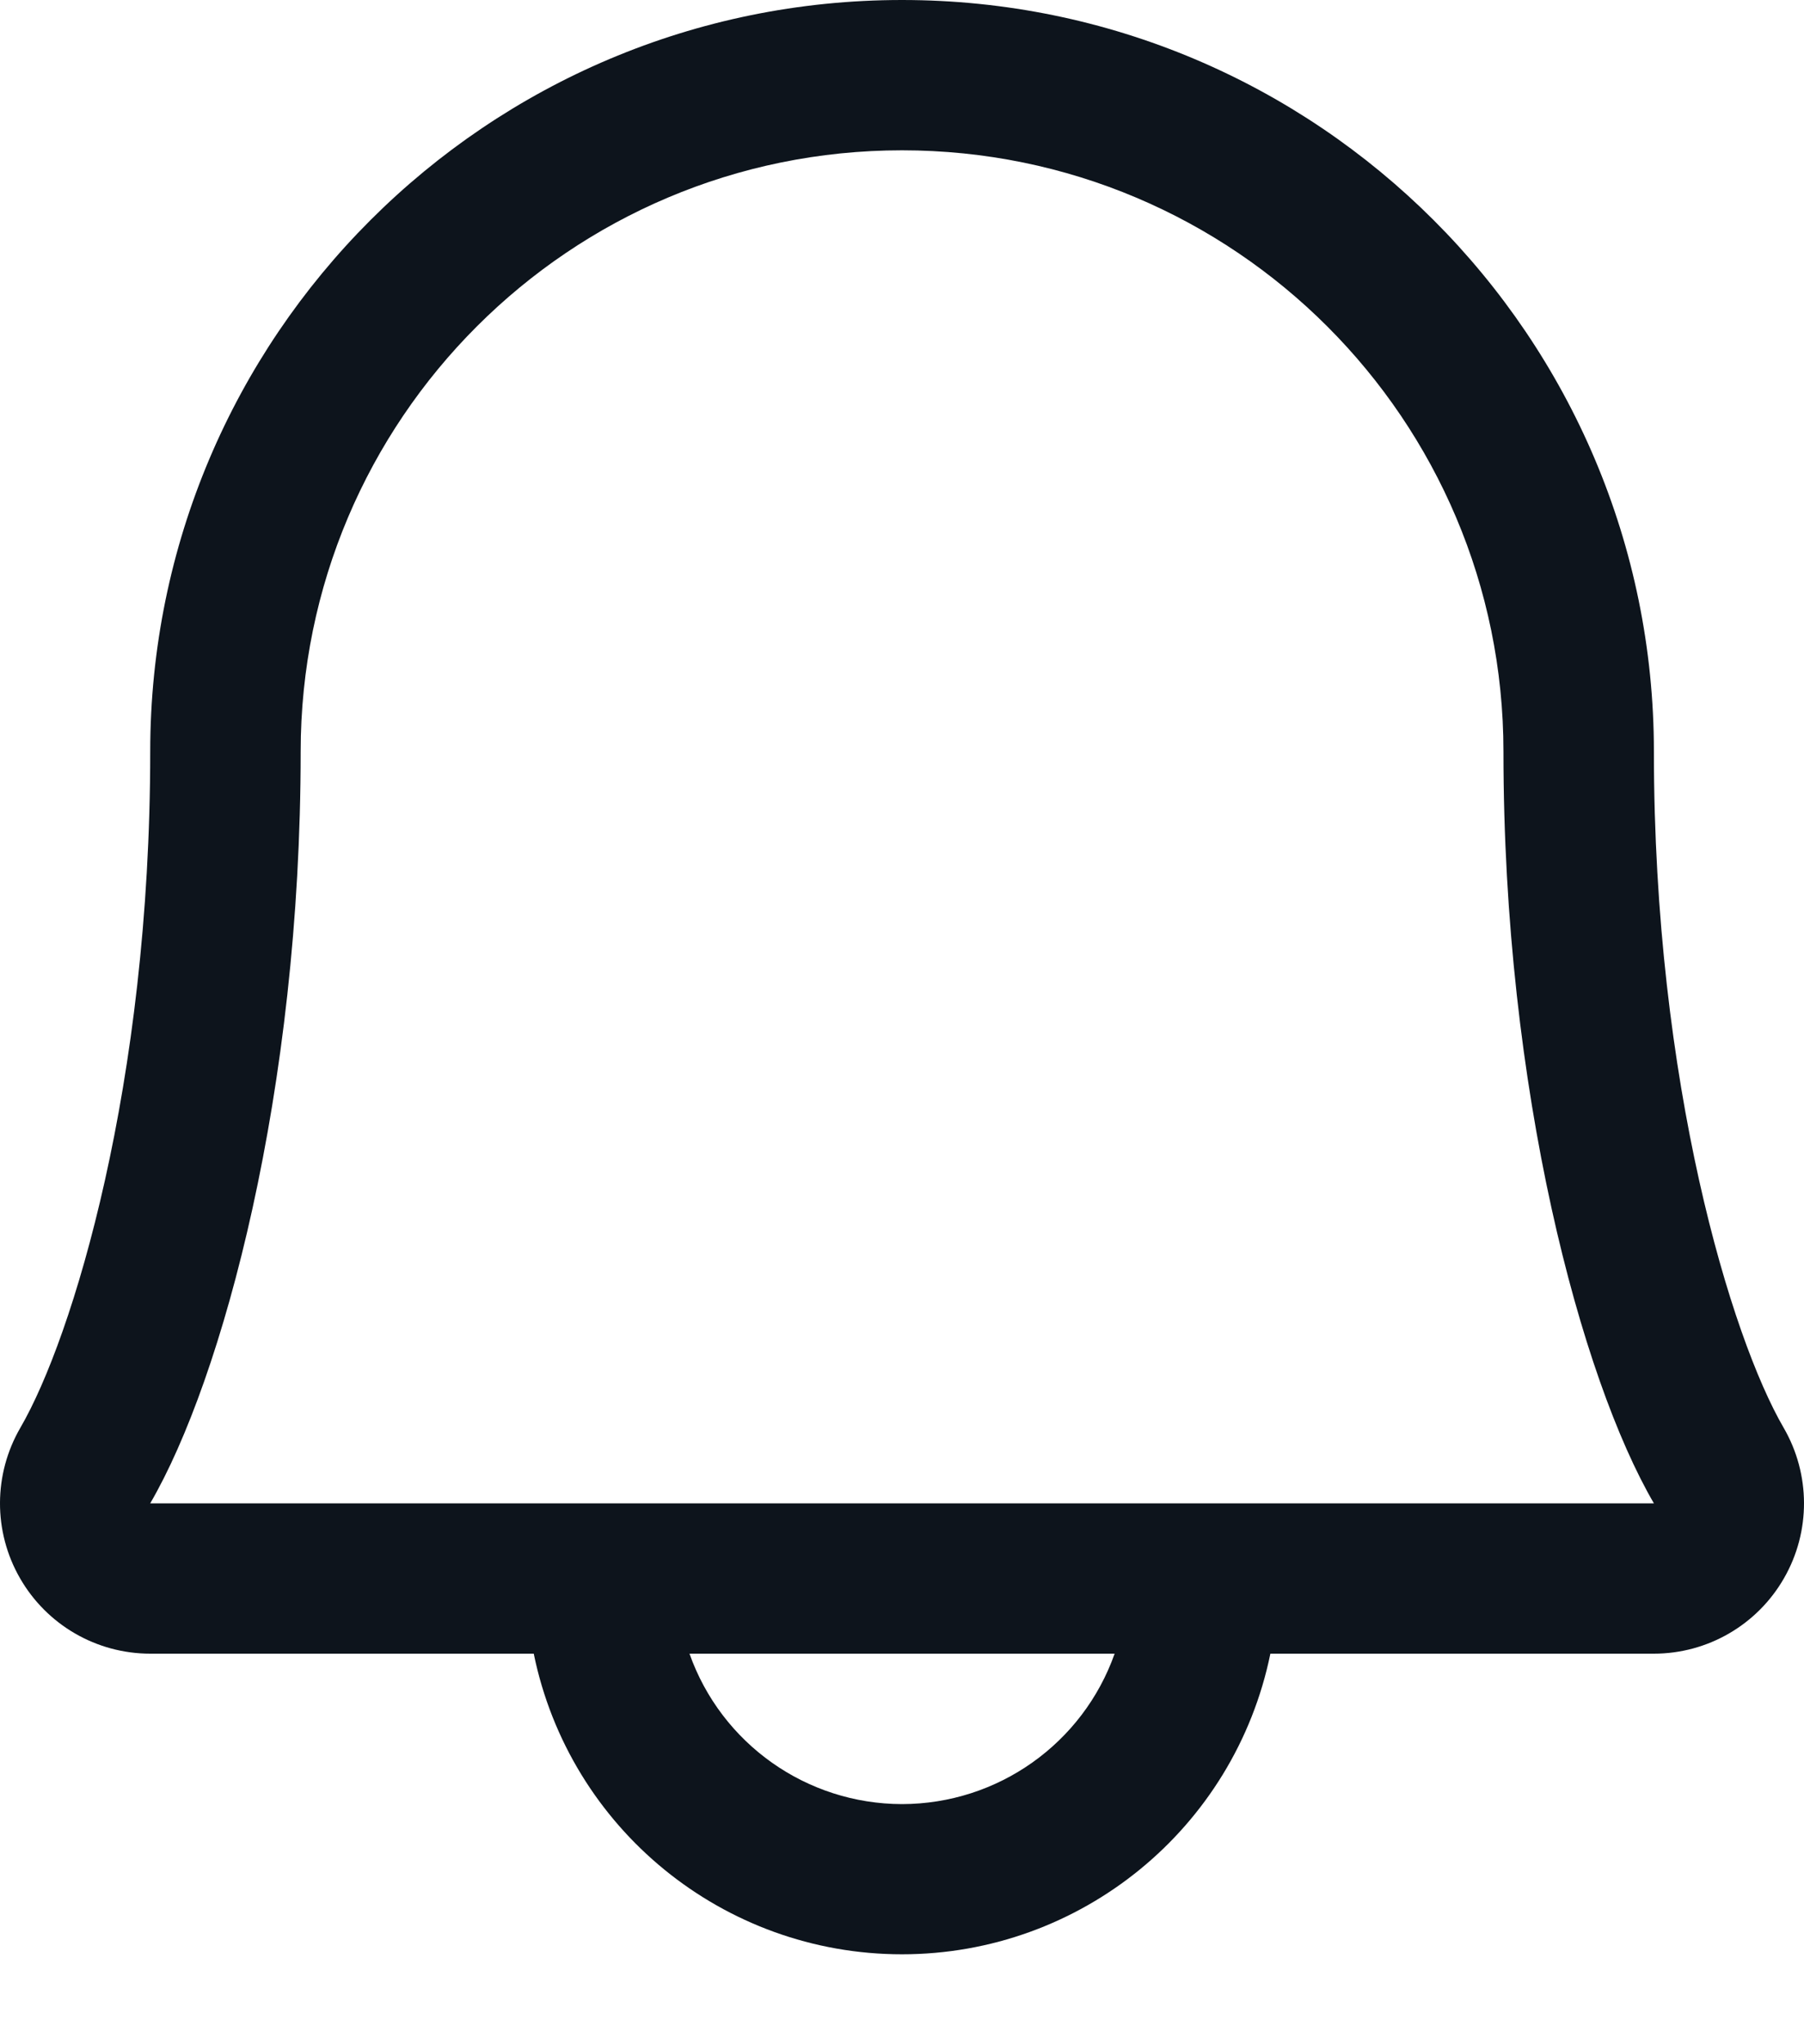 <svg width="15" height="17" viewBox="0 0 15 17" fill="none" xmlns="http://www.w3.org/2000/svg">
<path fill-rule="evenodd" clip-rule="evenodd" d="M14.83 11.872C14.396 11.125 13.752 9.012 13.752 6.251C13.752 2.799 10.953 0 7.5 0C4.048 0 1.249 2.799 1.249 6.251C1.249 9.012 0.604 11.125 0.17 11.872C-0.055 12.259 -0.057 12.736 0.166 13.124C0.389 13.513 0.802 13.752 1.249 13.752H4.438C4.736 15.207 6.015 16.252 7.5 16.252C8.985 16.252 10.265 15.207 10.563 13.752H13.752C14.199 13.752 14.612 13.512 14.834 13.124C15.057 12.736 15.055 12.259 14.83 11.872ZM7.5 15.003C6.706 15.002 5.998 14.501 5.733 13.752H9.268C9.003 14.501 8.295 15.002 7.5 15.003ZM1.249 12.502C1.851 11.468 2.5 9.07 2.5 6.251C2.5 3.489 4.739 1.25 7.5 1.25C10.262 1.25 12.501 3.489 12.501 6.251C12.501 9.068 13.148 11.465 13.752 12.502H1.249Z" fill="#0D141C"/>
</svg>
